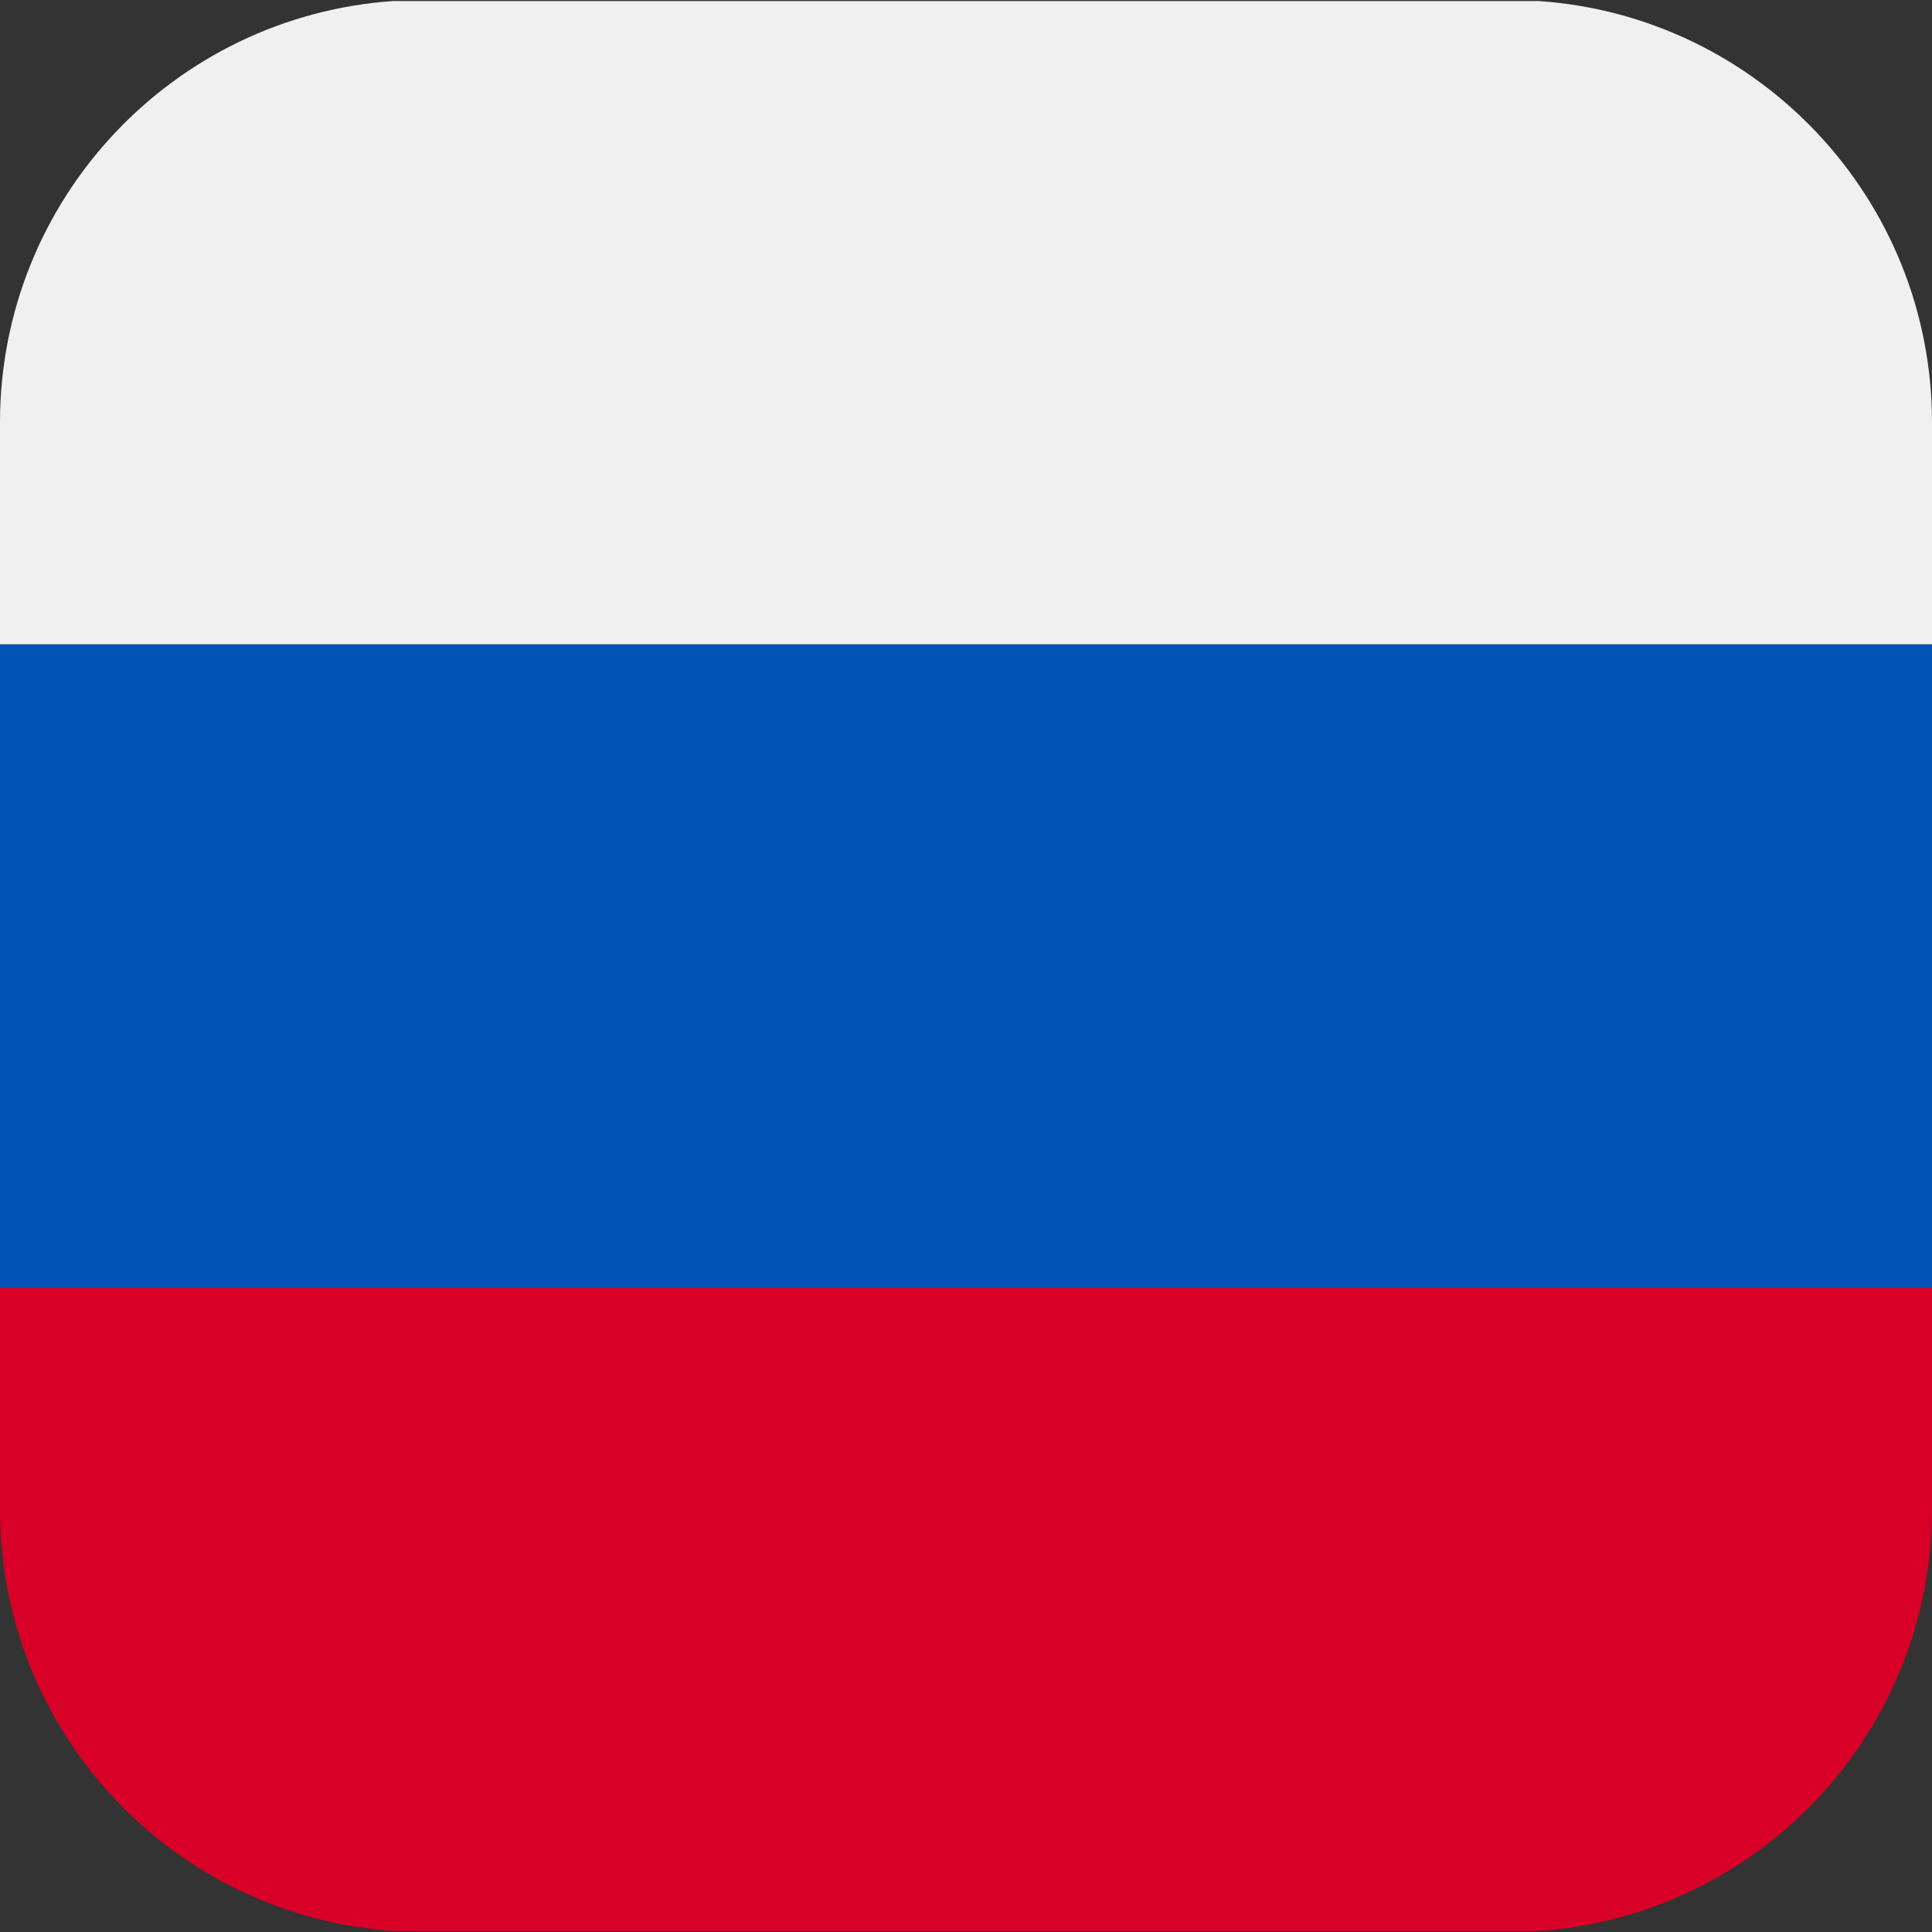 <?xml version="1.0" encoding="iso-8859-1"?>
<svg version="1.1" id="Layer_1" xmlns="http://www.w3.org/2000/svg" xmlns:xlink="http://www.w3.org/1999/xlink" x="0px" y="0px"
	 viewBox="0 0 512 512" style="enable-background:new 0 0 512 512;" xml:space="preserve">
<rect x="0" y="0" width="512" height="512" fill="#333333" stroke="none"/>
<path style="fill:#F0F0F0;" d="M407.818,0.276H104.182C45.974,4.291,0,52.773,0,112v58.759h512V112
	C512,52.773,466.025,4.291,407.818,0.276z"/>
<path style="fill:#D80027;" d="M0,400c0,59.228,45.975,107.71,104.183,111.724h303.634C466.025,507.71,512,459.228,512,400v-58.759
	H0V400z"/>
<rect y="170.76" style="fill:#0052B4;" width="512" height="170.48"/>
</svg>
